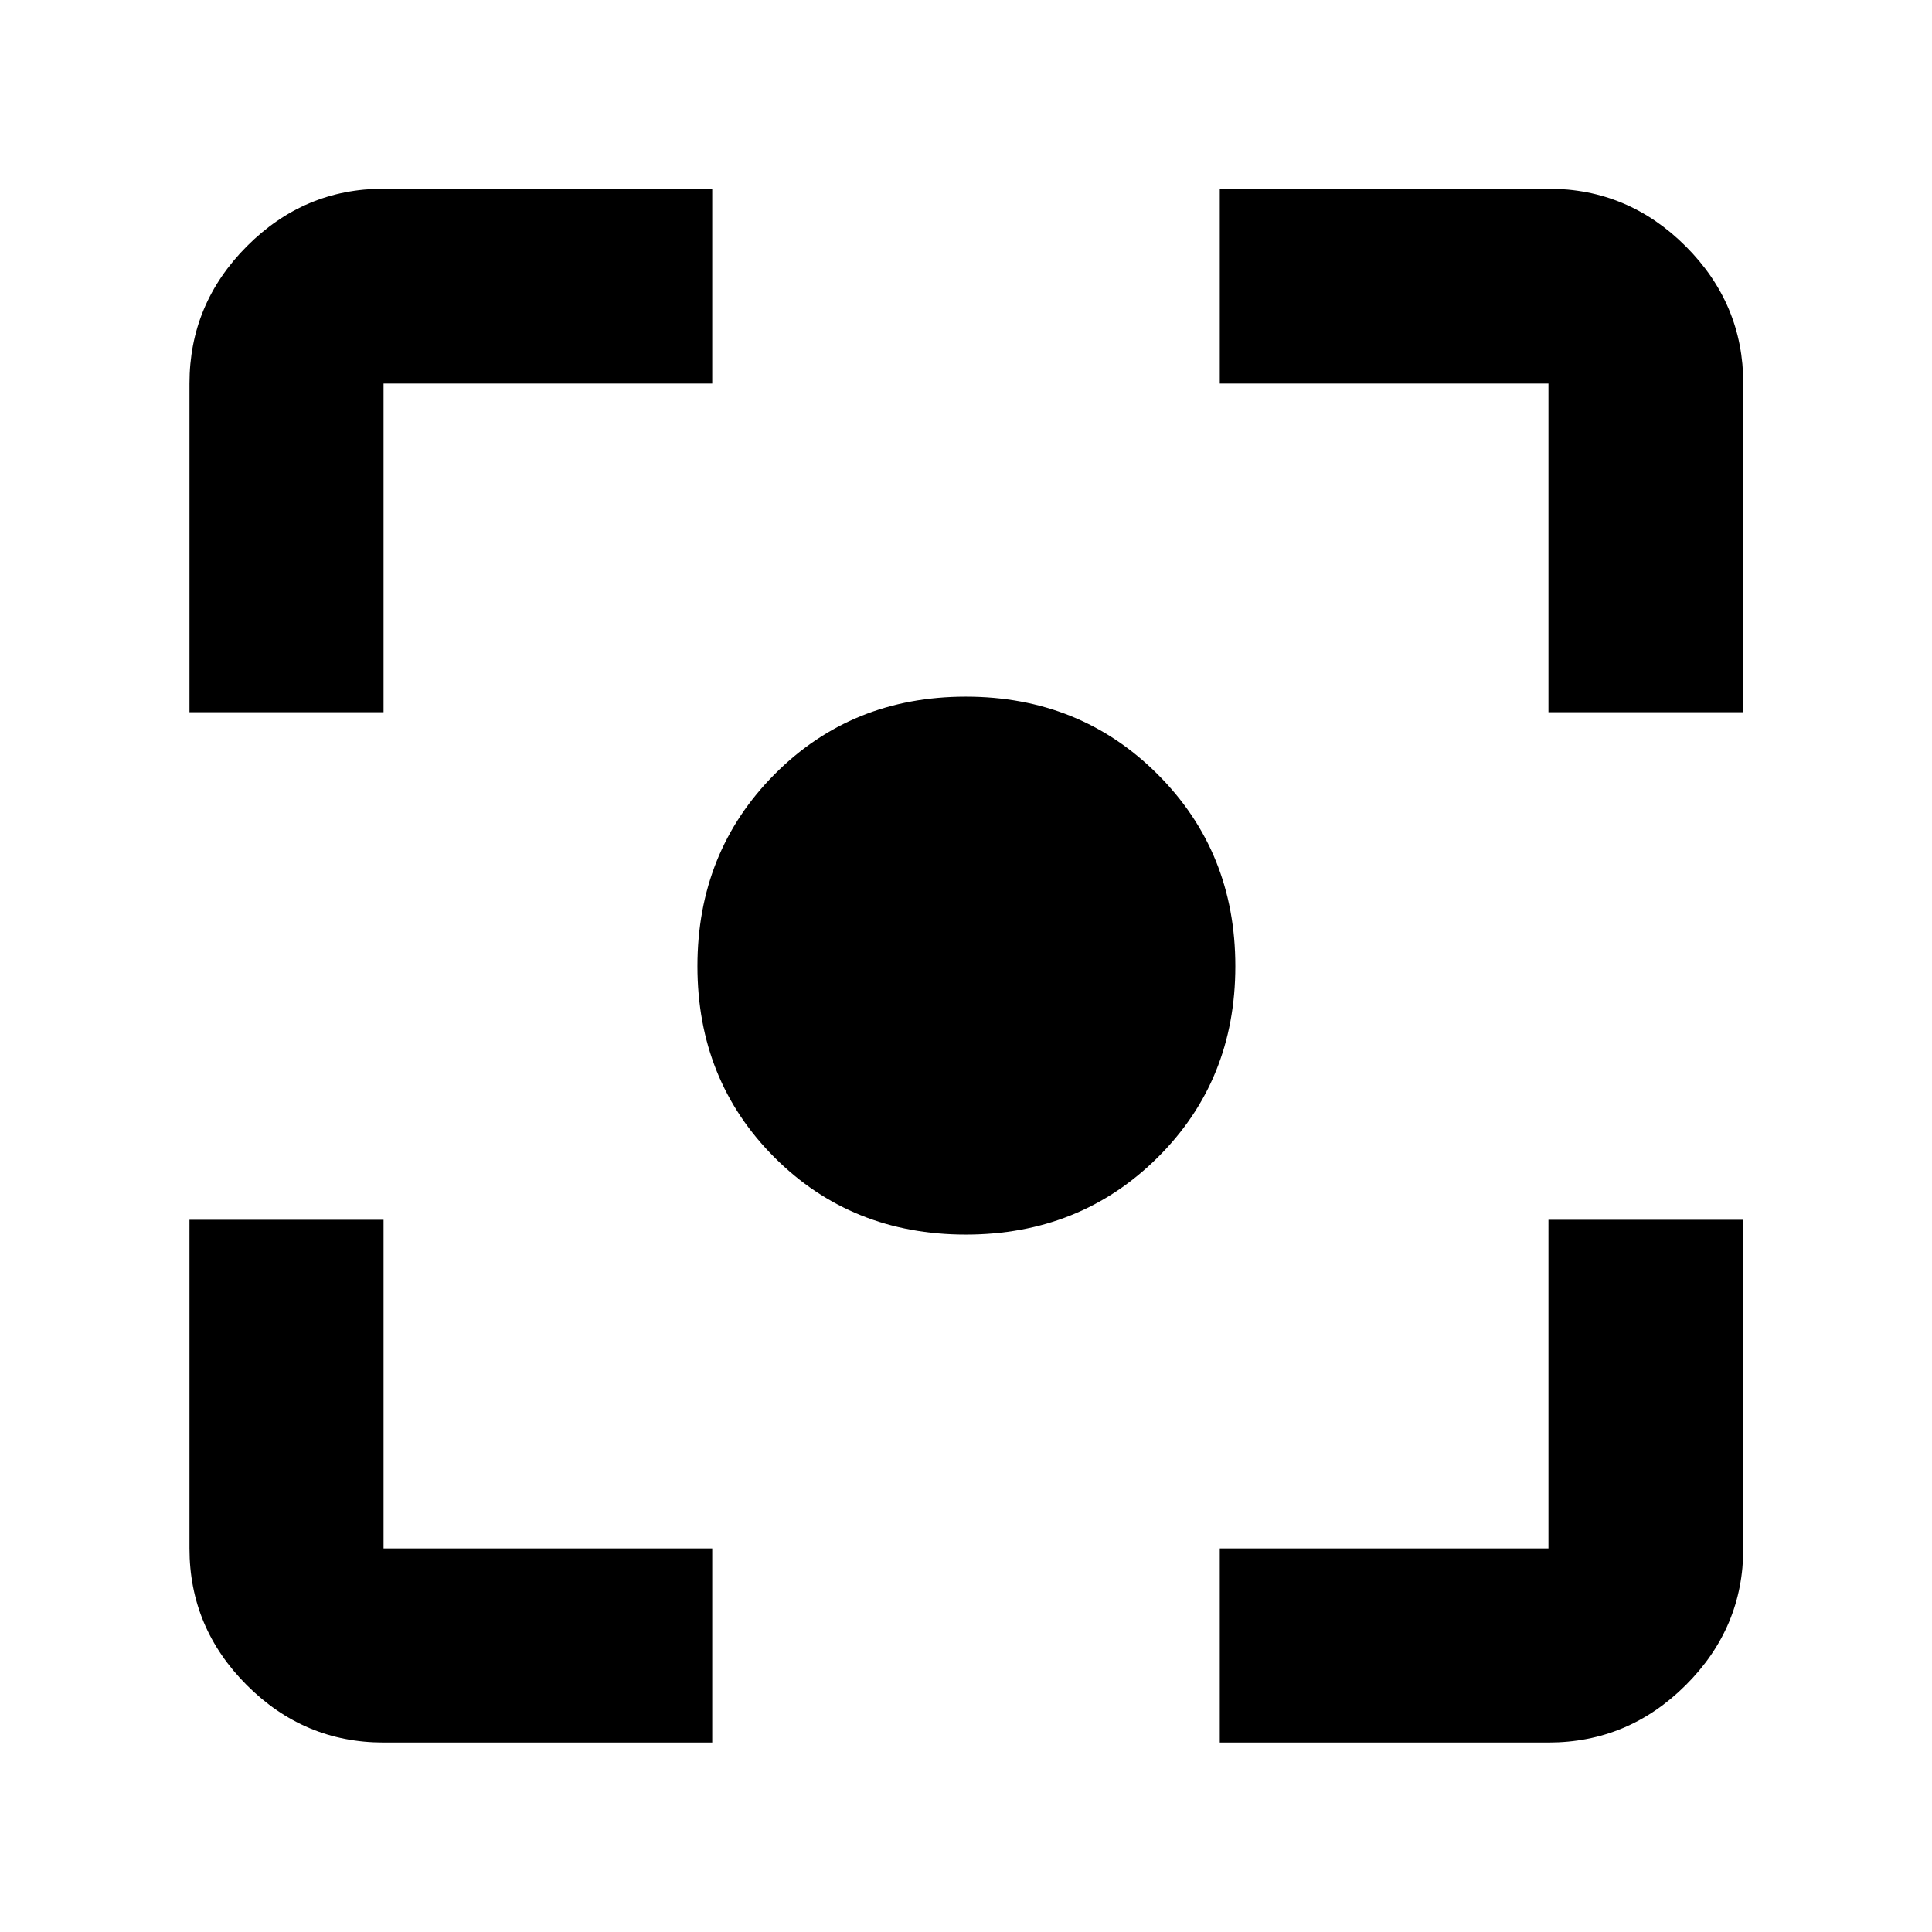 <svg xmlns="http://www.w3.org/2000/svg" height="40" viewBox="0 -960 960 960" width="40"><path d="M190.58-94.15q-39.43 0-67.93-28.5-28.5-28.5-28.5-67.93V-353.9h96.43v163.32H353.9v96.43H190.58Zm415.52 0v-96.43h163.32V-353.9h96.81v163.32q0 39.43-28.61 67.93-28.61 28.5-68.2 28.5H606.1ZM94.15-606.1v-163.32q0-39.59 28.5-68.2t67.93-28.61H353.9v96.81H190.58v163.32H94.15Zm675.27 0v-163.32H606.1v-96.81h163.32q39.59 0 68.2 28.61t28.61 68.2v163.32h-96.81ZM479.91-346.55q-56.74 0-95.05-38.31-38.31-38.31-38.31-95.05 0-56.74 38.31-95.33 38.31-38.59 95.05-38.59 56.74 0 95.33 38.59 38.59 38.59 38.59 95.33 0 56.74-38.59 95.05-38.59 38.31-95.33 38.31Z"/></svg>